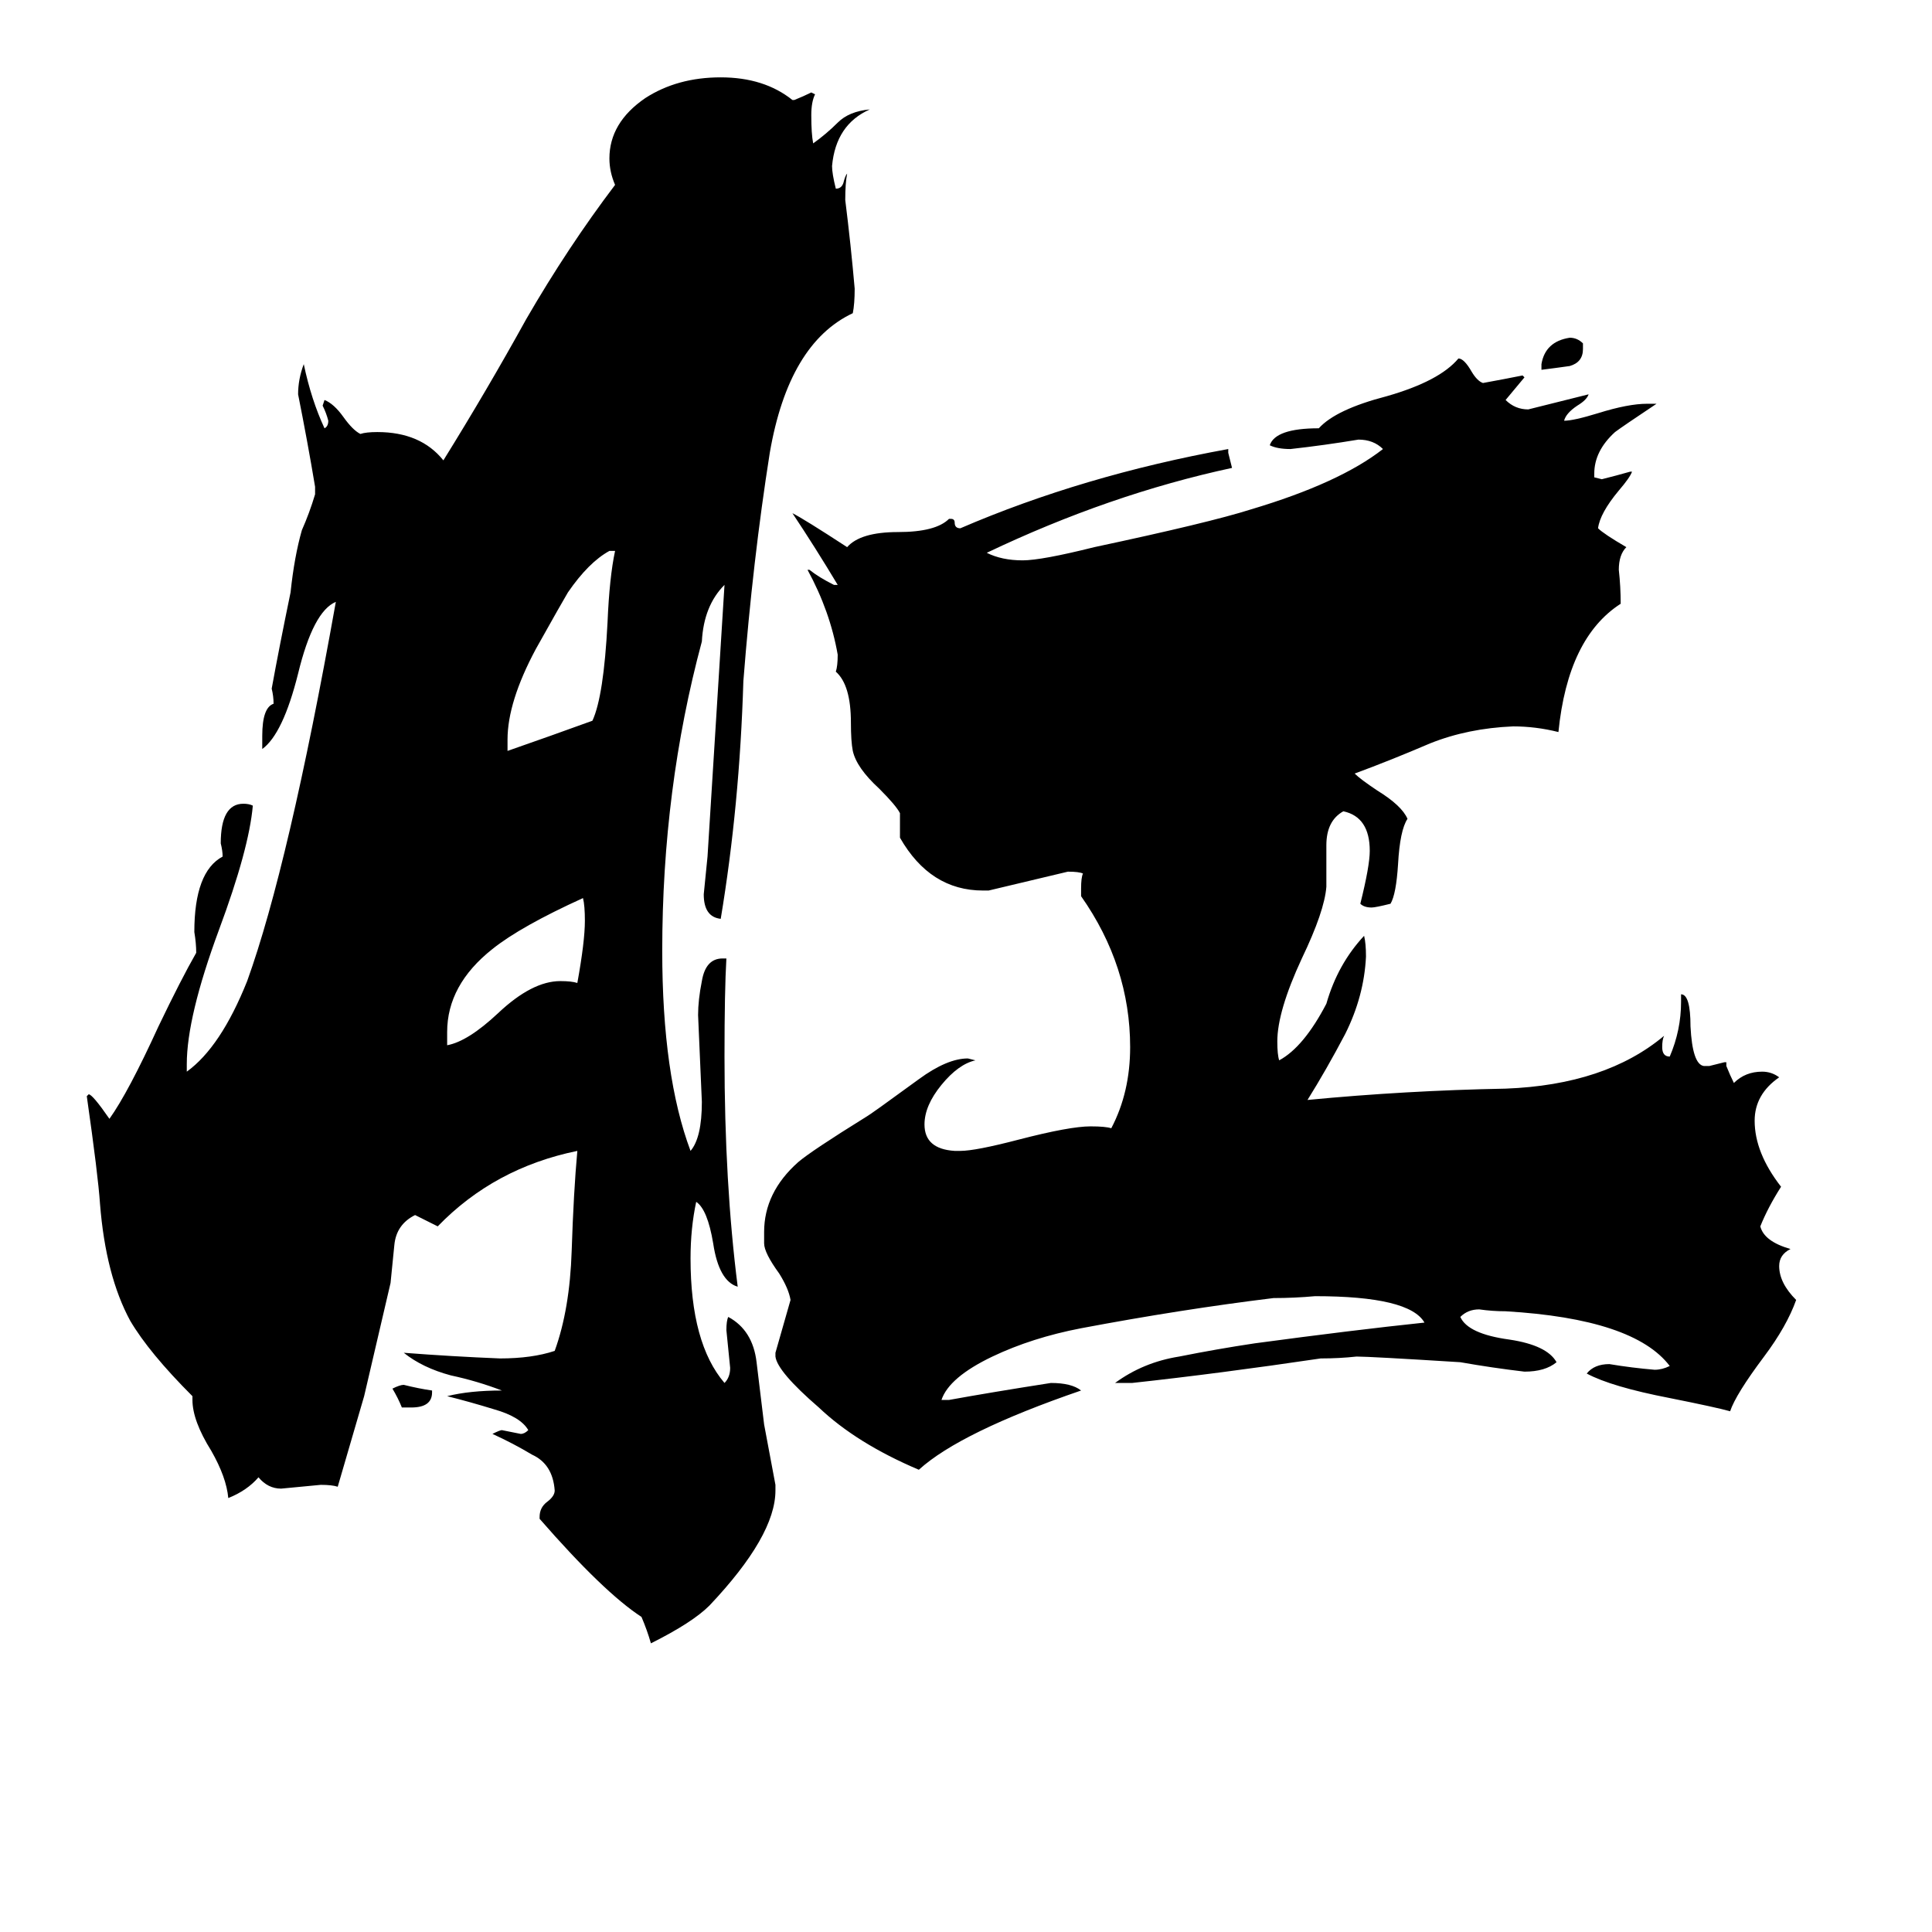 <svg xmlns="http://www.w3.org/2000/svg" viewBox="0 -800 1024 1024">
	<path fill="#000000" d="M229 -63V-62Q229 -54 218 -54H213Q211 -59 208 -64Q212 -66 214 -66Q222 -64 229 -63ZM839 -618V-615Q839 -608 832 -606Q825 -605 817 -604V-607Q819 -619 832 -621Q836 -621 839 -618ZM237 -253V-246Q248 -248 264 -263Q282 -280 297 -280Q303 -280 306 -279Q310 -301 310 -312Q310 -320 309 -324Q276 -309 261 -297Q237 -278 237 -253ZM269 -408V-402Q292 -410 314 -418Q320 -431 322 -470Q323 -494 326 -508H323Q312 -502 301 -486Q298 -481 284 -456Q269 -428 269 -408ZM915 -237V-235Q917 -230 919 -226Q925 -232 934 -232Q939 -232 943 -229Q930 -220 930 -206Q930 -189 944 -171Q937 -160 933 -150Q935 -142 949 -138Q943 -135 943 -129Q943 -120 952 -111Q947 -97 935 -81Q920 -61 917 -52Q910 -54 885 -59Q854 -65 841 -72Q845 -77 853 -77Q865 -75 877 -74Q881 -74 885 -76Q866 -101 798 -105Q791 -105 784 -106Q778 -106 774 -102Q778 -93 800 -90Q820 -87 825 -78Q819 -73 808 -73Q791 -75 774 -78Q726 -81 719 -81Q710 -80 700 -80Q646 -72 600 -67H591Q606 -78 625 -81Q645 -85 665 -88Q717 -95 755 -99Q747 -113 697 -113Q686 -112 675 -112Q626 -106 573 -96Q547 -91 526 -81Q503 -70 499 -58H503Q525 -62 557 -67Q568 -67 573 -63Q509 -41 487 -21Q454 -35 434 -54Q412 -73 411 -81V-83Q415 -97 419 -111Q418 -117 413 -125Q405 -136 405 -141V-147Q405 -168 423 -184Q430 -190 459 -208Q461 -209 487 -228Q502 -239 513 -239L517 -238Q508 -236 499 -225Q490 -214 490 -204Q490 -191 506 -190H509Q517 -190 540 -196Q567 -203 578 -203Q586 -203 589 -202Q599 -221 599 -245Q599 -288 573 -325V-329Q573 -335 574 -337Q572 -338 566 -338Q545 -333 524 -328H521Q493 -328 477 -356V-369Q475 -373 466 -382Q454 -393 452 -402Q451 -407 451 -417Q451 -437 443 -444Q444 -447 444 -453Q440 -476 428 -498H429Q434 -494 442 -490H444Q432 -510 420 -528Q426 -525 449 -510Q456 -518 476 -518Q496 -518 503 -525H504Q506 -525 506 -523Q506 -520 509 -520Q574 -548 651 -562V-560Q652 -556 653 -552Q588 -538 523 -507Q531 -503 542 -503Q552 -503 580 -510Q641 -523 663 -530Q710 -544 733 -562Q728 -567 720 -567Q702 -564 684 -562Q677 -562 673 -564Q676 -573 699 -573Q708 -583 735 -590Q763 -598 773 -610Q776 -610 780 -603Q783 -598 786 -597Q797 -599 807 -601L808 -600Q803 -594 798 -588Q803 -583 810 -583Q826 -587 842 -591Q841 -588 836 -585Q830 -581 829 -577Q834 -577 847 -581Q863 -586 873 -586H878Q860 -574 856 -571Q845 -561 845 -549V-547L849 -546Q857 -548 864 -550H865Q864 -547 858 -540Q848 -528 847 -520Q850 -517 862 -510Q858 -506 858 -498Q859 -489 859 -480Q831 -462 826 -412Q814 -415 802 -415Q778 -414 758 -406Q737 -397 718 -390Q721 -387 730 -381Q743 -373 746 -366Q742 -360 741 -342Q740 -326 737 -321Q729 -319 727 -319Q723 -319 721 -321Q726 -341 726 -349Q726 -367 712 -370Q703 -365 703 -352V-330Q702 -317 690 -292Q677 -264 677 -248Q677 -241 678 -238Q691 -245 703 -268Q709 -289 723 -304Q724 -300 724 -293Q723 -272 713 -252Q703 -233 693 -217Q745 -222 798 -223Q851 -225 882 -251Q881 -249 881 -245Q881 -240 885 -240Q891 -254 891 -269V-273Q896 -273 896 -256Q897 -236 903 -235H906Q910 -236 914 -237ZM411 -13V-10Q411 14 376 51Q367 60 345 71Q343 64 340 57Q320 44 286 5V4Q286 -1 290 -4Q294 -7 294 -10Q293 -24 282 -29Q272 -35 261 -40Q265 -42 266 -42Q271 -41 276 -40Q278 -40 280 -42Q276 -49 262 -53Q249 -57 237 -60Q249 -63 266 -63Q253 -68 239 -71Q224 -75 214 -83Q240 -81 265 -80Q282 -80 294 -84Q302 -106 303 -137Q304 -168 306 -190Q262 -181 232 -150Q226 -153 220 -156Q210 -151 209 -140Q208 -130 207 -120Q200 -90 193 -60Q186 -36 179 -12Q176 -13 170 -13Q160 -12 149 -11Q142 -11 137 -17Q131 -10 121 -6Q120 -17 112 -31Q102 -47 102 -58V-60Q79 -83 69 -100Q56 -124 53 -162Q52 -177 46 -219L47 -220Q49 -220 58 -207Q68 -221 84 -256Q96 -281 104 -295Q104 -300 103 -306Q103 -338 118 -346Q118 -349 117 -353Q117 -374 129 -374Q132 -374 134 -373Q132 -350 116 -307Q99 -261 99 -236V-232Q117 -245 131 -280Q153 -341 178 -481Q166 -476 158 -443Q150 -411 139 -403V-410Q139 -425 145 -427Q145 -431 144 -435Q148 -457 154 -486Q156 -505 160 -519Q164 -528 167 -538V-542Q163 -566 158 -591Q158 -599 161 -607Q165 -588 172 -573Q174 -574 174 -577Q173 -581 171 -585L172 -588Q177 -586 182 -579Q187 -572 191 -570Q194 -571 200 -571Q223 -571 235 -556Q258 -593 279 -631Q301 -669 326 -702Q323 -709 323 -716Q323 -735 342 -748Q359 -759 382 -759Q405 -759 420 -747H421Q426 -749 430 -751L432 -750Q430 -746 430 -739Q430 -729 431 -724Q438 -729 444 -735Q450 -741 461 -742Q443 -734 441 -712Q441 -708 443 -700Q446 -700 447 -703Q448 -707 449 -708Q448 -703 448 -694Q451 -670 453 -647Q453 -639 452 -634Q418 -618 408 -560Q399 -503 394 -439Q392 -373 382 -313Q373 -314 373 -326Q374 -336 375 -346L384 -490Q373 -479 372 -460Q351 -382 351 -296Q351 -230 366 -190Q372 -197 372 -216Q371 -239 370 -262Q370 -270 372 -280Q374 -292 383 -292H385Q384 -275 384 -240Q384 -173 391 -118Q381 -121 378 -141Q375 -159 369 -163Q366 -149 366 -133Q366 -88 384 -67Q387 -70 387 -75Q386 -85 385 -95Q385 -100 386 -102Q399 -95 401 -78Q403 -61 405 -45Q408 -29 411 -13Z"/>
</svg>
